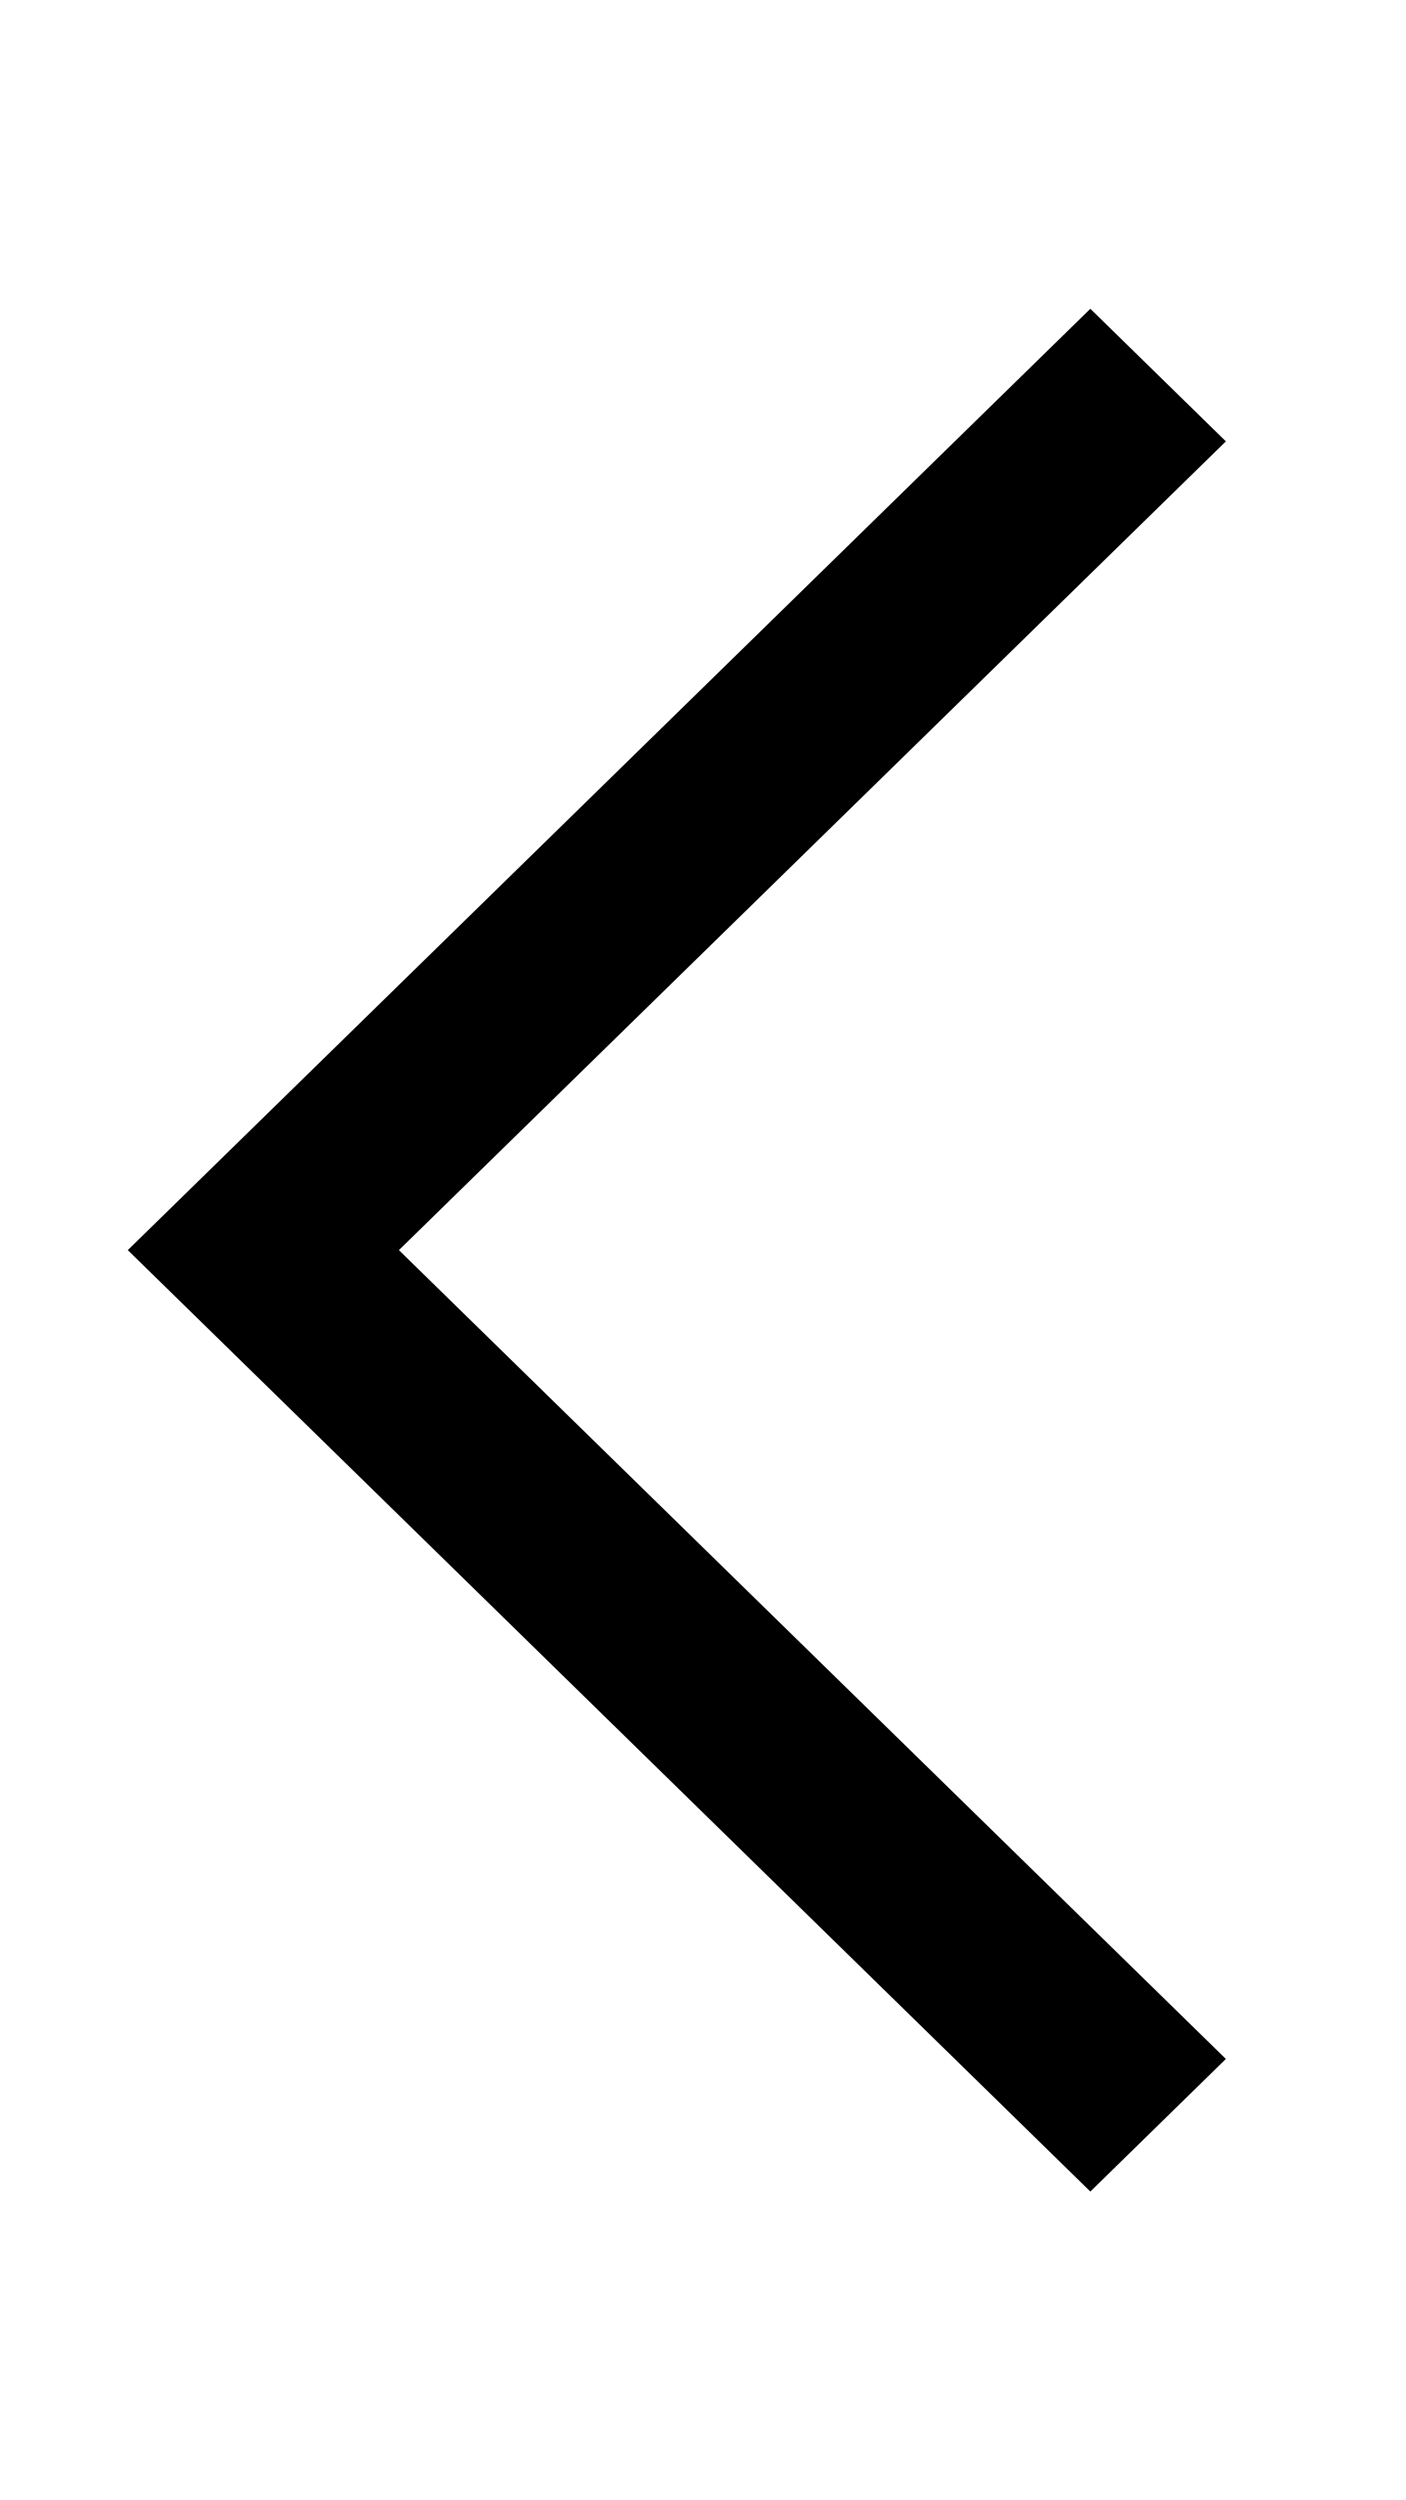 <svg width="18" height="32" viewBox="0 0 18 32" fill="none" xmlns="http://www.w3.org/2000/svg">
<path fill-rule="evenodd" clip-rule="evenodd" d="M13.959 3.952L15.694 5.649L5.107 16L15.694 26.352L13.959 28.049L1.636 16L13.959 3.952Z" fill="black" style="fill:black;fill-opacity:1;"/>
</svg>

